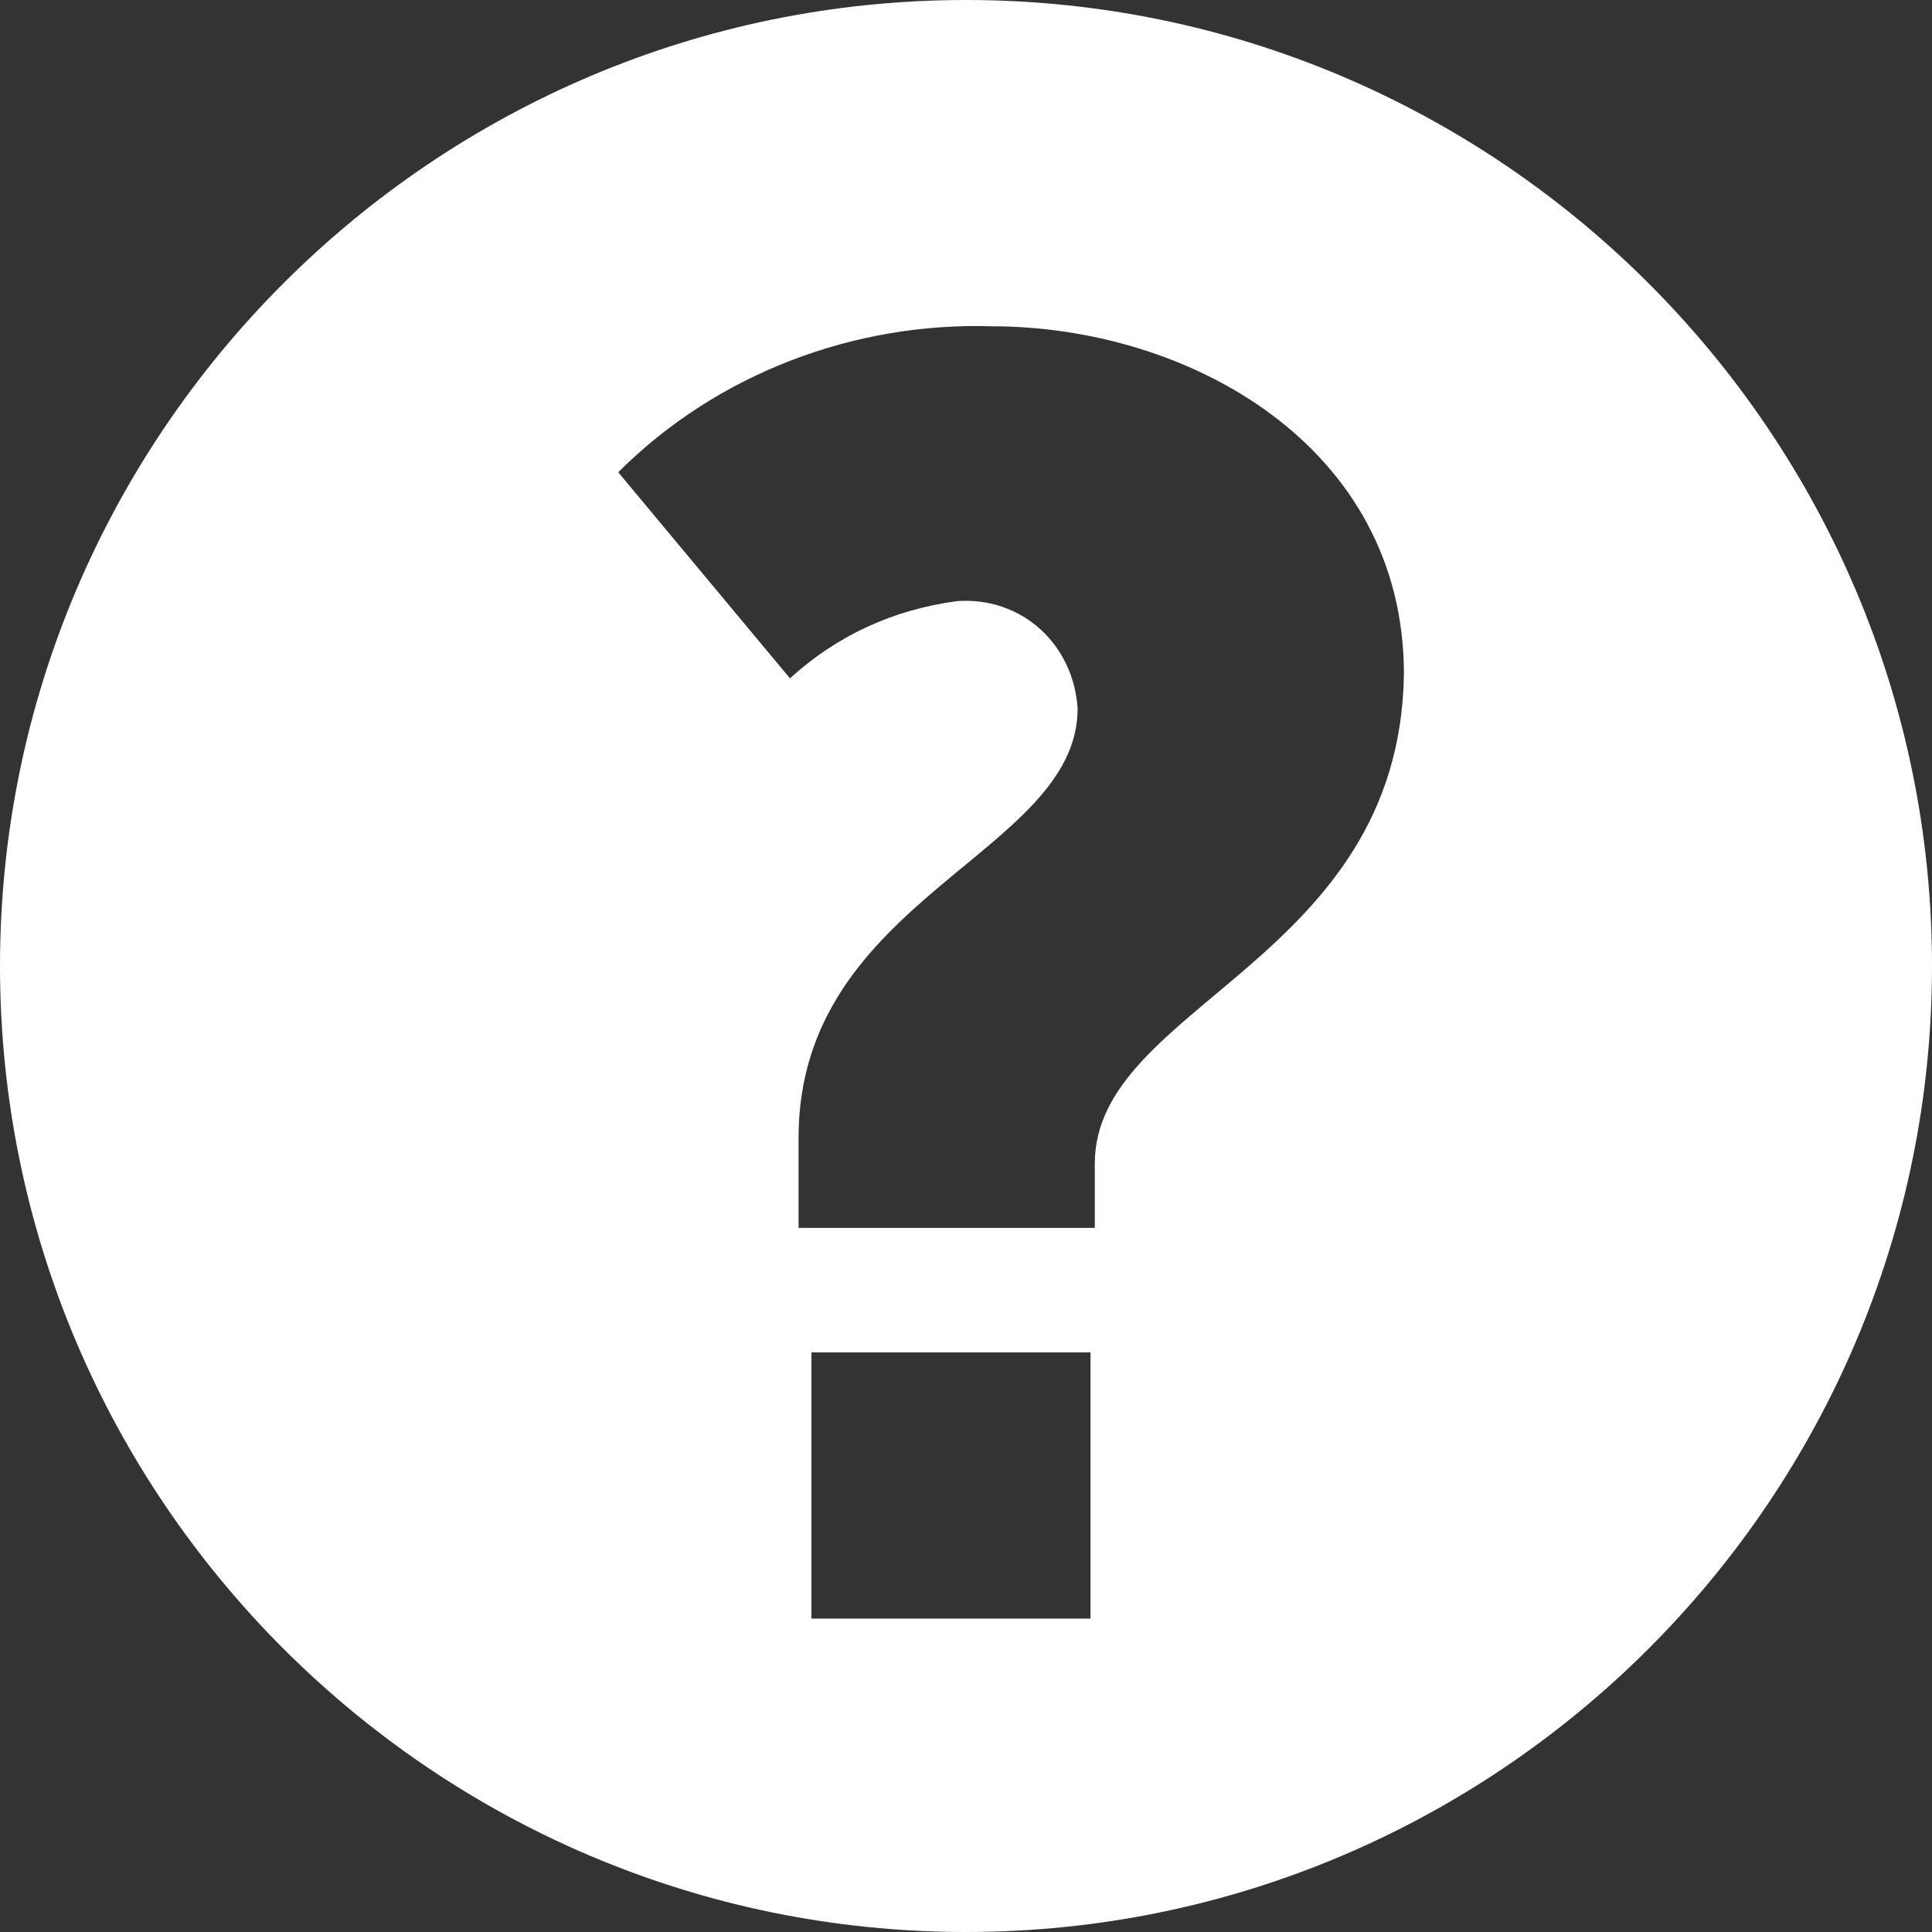 <?xml version="1.0" encoding="utf-8"?>
<!-- Generator: Adobe Illustrator 19.2.1, SVG Export Plug-In . SVG Version: 6.00 Build 0)  -->
<svg version="1.1" id="Layer_1" xmlns="http://www.w3.org/2000/svg" xmlns:xlink="http://www.w3.org/1999/xlink" x="0px" y="0px"
	 viewBox="0 0 45 45" style="enable-background:new 0 0 45 45;" xml:space="preserve">
<rect x="0" y="0" width="45" height="45" fill="#333333" stroke="none"/>
<style type="text/css">
	.st0{fill:#FFFFFF;}
</style>
<title>Button</title>
<path class="st0" d="M22.5,0C10.1,0,0,10.1,0,22.5S10.1,45,22.5,45C34.9,45,45,34.9,45,22.5C45,10.1,34.9,0,22.5,0
	C22.5,0,22.5,0,22.5,0z M25.4,37.7h-6.5v-6.2h6.5V37.7z M25.5,27.1v1.5h-6.9v-2.1c0-5.6,6.5-6.6,6.5-10C25,15,23.8,13.9,22.3,14
	c0,0,0,0,0,0c-1.5,0.2-2.8,0.8-3.9,1.8l-4-4.8c2.3-2.3,5.5-3.5,8.7-3.4c4.6,0,9.6,2.8,9.6,8.1C32.6,22.4,25.5,23.4,25.5,27.1z"/>
</svg>
